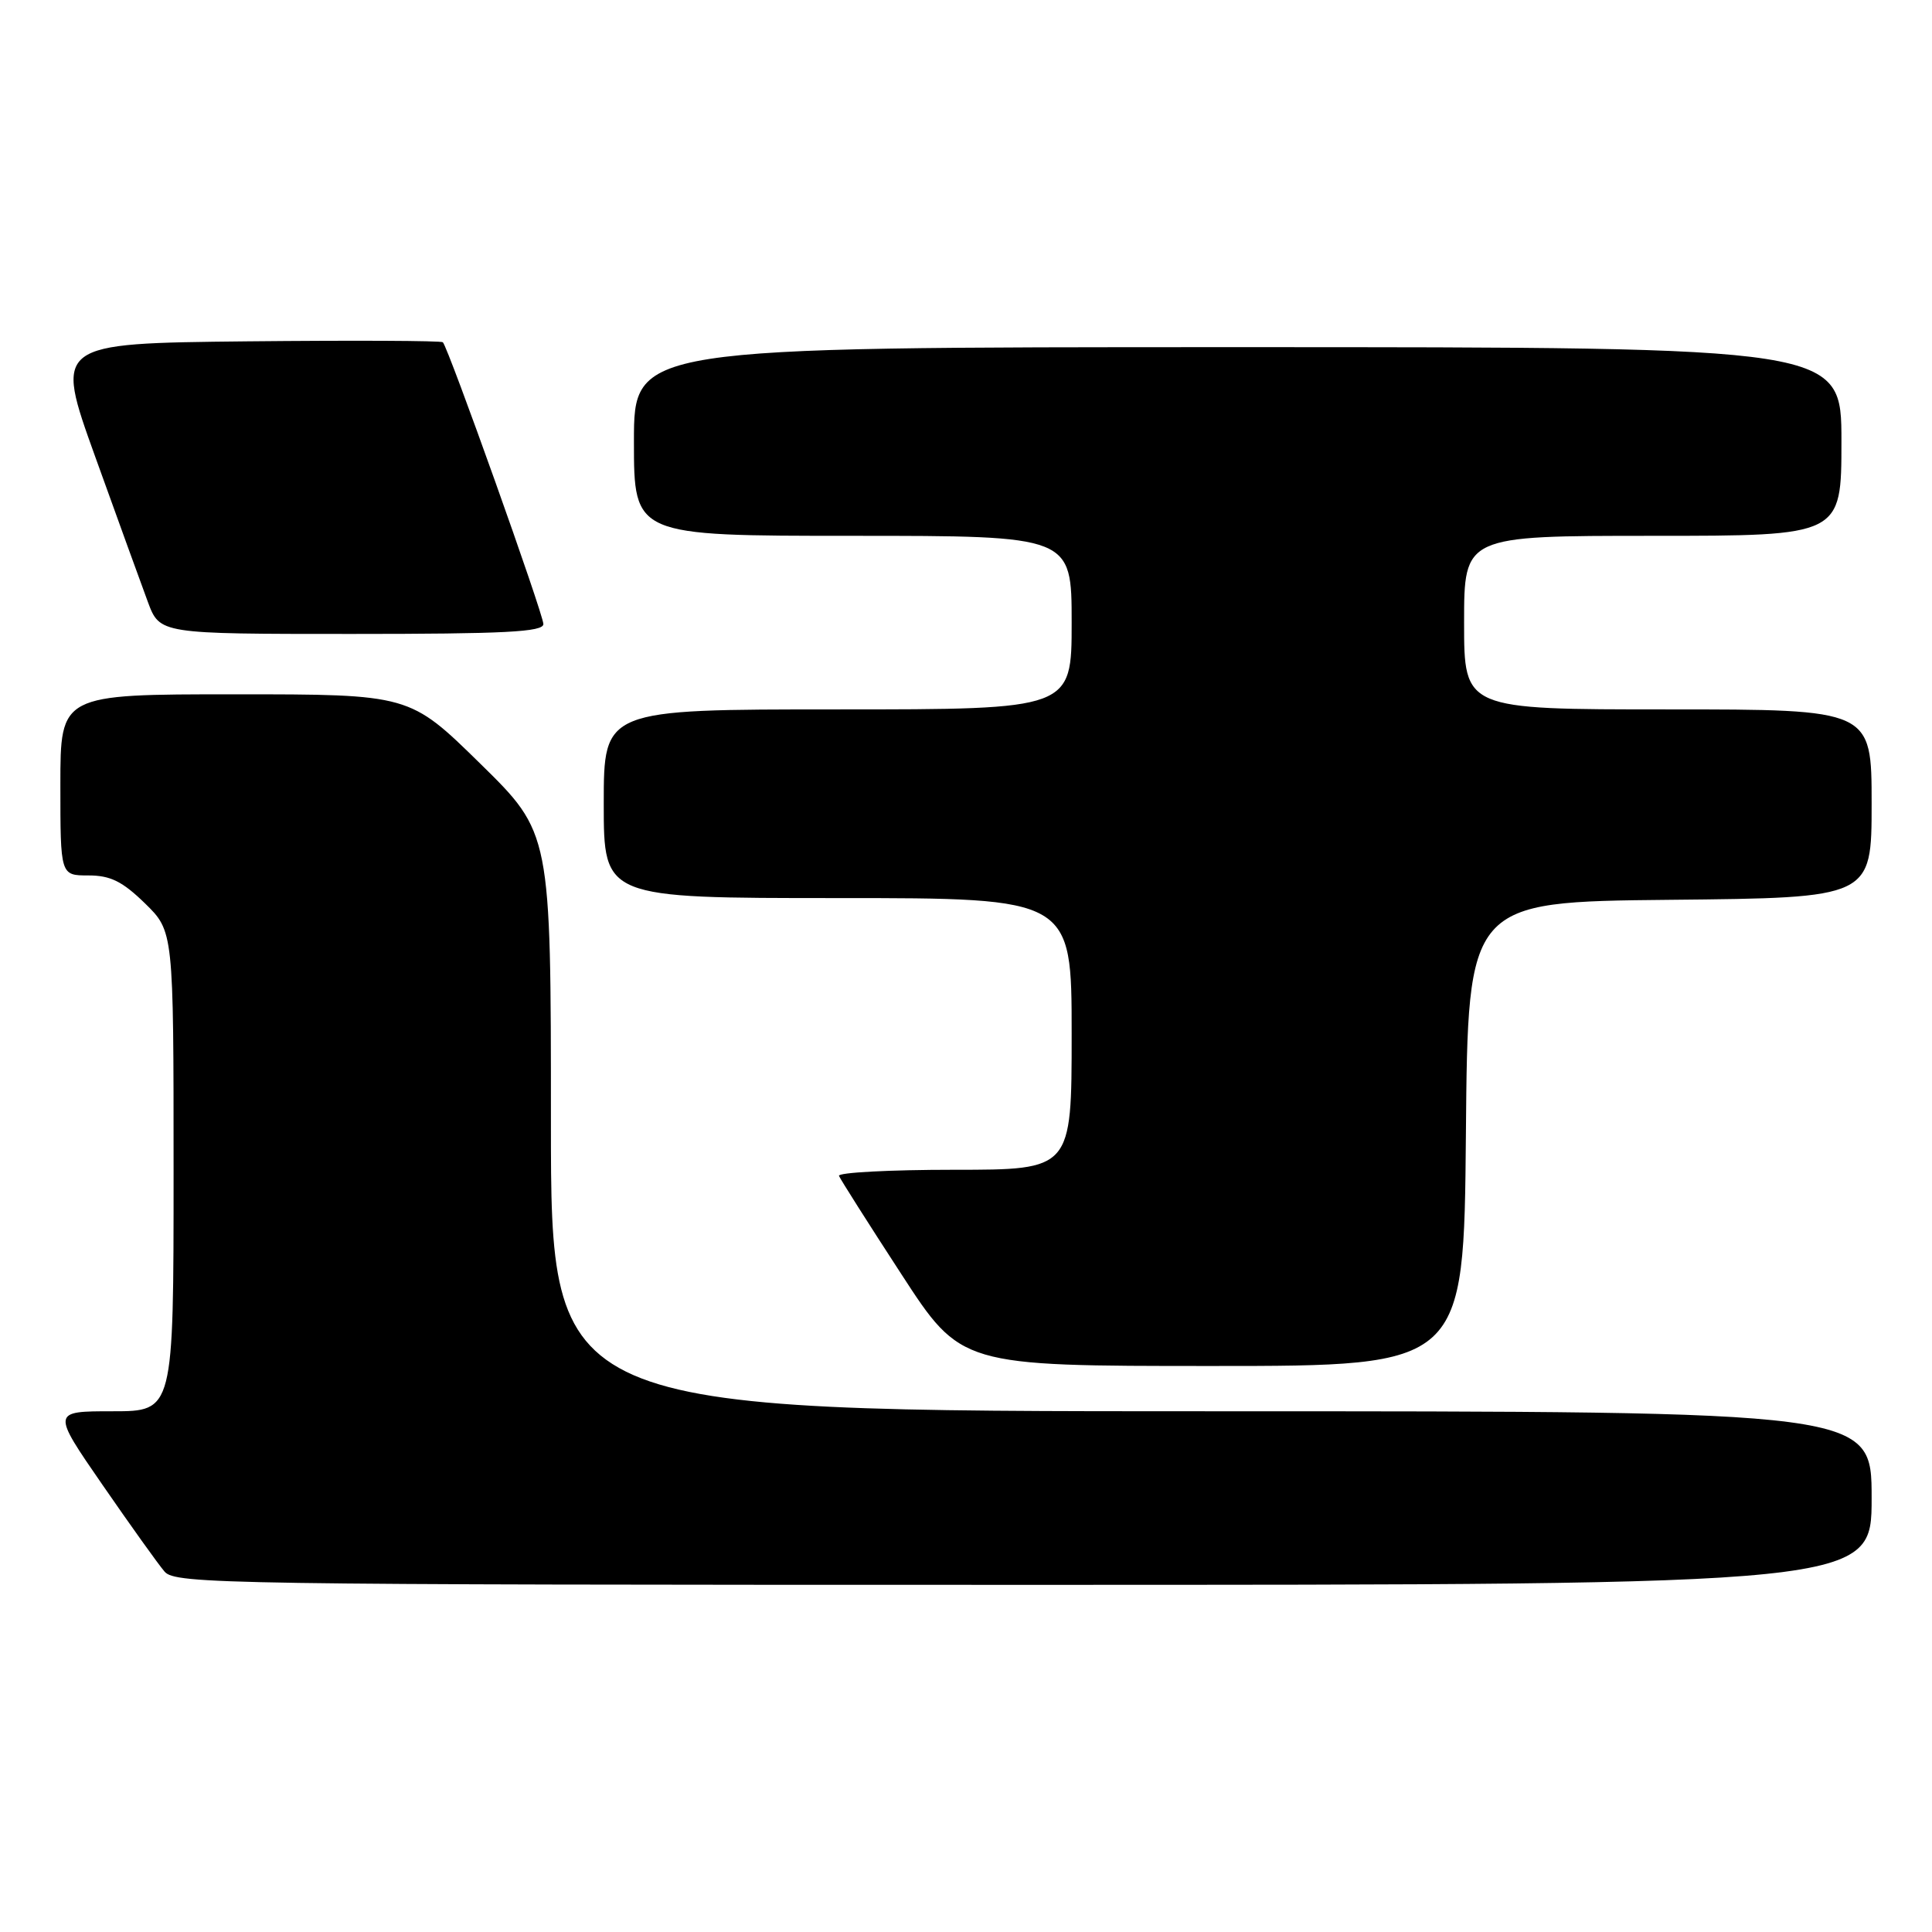 <?xml version="1.0" encoding="UTF-8" standalone="no"?>
<!DOCTYPE svg PUBLIC "-//W3C//DTD SVG 1.1//EN" "http://www.w3.org/Graphics/SVG/1.1/DTD/svg11.dtd" >
<svg xmlns="http://www.w3.org/2000/svg" xmlns:xlink="http://www.w3.org/1999/xlink" version="1.1" viewBox="0 0 256 256">
 <g >
 <path fill="currentColor"
d=" M 248.00 198.50 C 248.00 187.00 248.00 187.00 160.50 187.00 C 73.00 187.00 73.00 187.00 73.00 148.68 C 73.00 110.37 73.00 110.37 63.63 101.18 C 54.27 92.00 54.27 92.00 31.13 92.00 C 8.00 92.00 8.00 92.00 8.00 104.00 C 8.00 116.00 8.00 116.00 11.71 116.00 C 14.63 116.00 16.21 116.78 19.21 119.70 C 23.00 123.41 23.00 123.41 23.00 155.20 C 23.00 187.00 23.00 187.00 14.93 187.00 C 6.85 187.00 6.85 187.00 13.58 196.75 C 17.28 202.11 20.98 207.29 21.81 208.25 C 23.22 209.90 29.90 210.00 135.65 210.00 C 248.00 210.00 248.00 210.00 248.00 198.50 Z  M 194.24 150.25 C 194.50 119.50 194.50 119.50 221.25 119.23 C 248.00 118.97 248.00 118.97 248.00 106.48 C 248.00 94.00 248.00 94.00 221.00 94.00 C 194.00 94.00 194.00 94.00 194.00 82.50 C 194.00 71.00 194.00 71.00 219.00 71.00 C 244.00 71.00 244.00 71.00 244.00 58.50 C 244.00 46.00 244.00 46.00 164.00 46.00 C 84.00 46.00 84.00 46.00 84.00 58.50 C 84.00 71.00 84.00 71.00 113.00 71.00 C 142.00 71.00 142.00 71.00 142.00 82.50 C 142.00 94.00 142.00 94.00 111.00 94.00 C 80.00 94.00 80.00 94.00 80.00 106.50 C 80.00 119.00 80.00 119.00 111.00 119.00 C 142.00 119.00 142.00 119.00 142.00 137.00 C 142.00 155.00 142.00 155.00 126.42 155.00 C 117.85 155.00 110.98 155.37 111.17 155.81 C 111.35 156.26 115.06 162.11 119.42 168.81 C 127.34 181.00 127.34 181.00 160.66 181.00 C 193.97 181.00 193.97 181.00 194.24 150.25 Z  M 72.00 82.69 C 72.00 81.38 59.41 46.08 58.68 45.35 C 58.47 45.14 46.80 45.09 32.75 45.23 C 7.21 45.50 7.21 45.50 12.61 60.50 C 15.58 68.75 18.72 77.41 19.59 79.75 C 21.17 84.00 21.17 84.00 46.58 84.00 C 66.88 84.00 72.00 83.74 72.00 82.69 Z "/>
</g>
</svg>